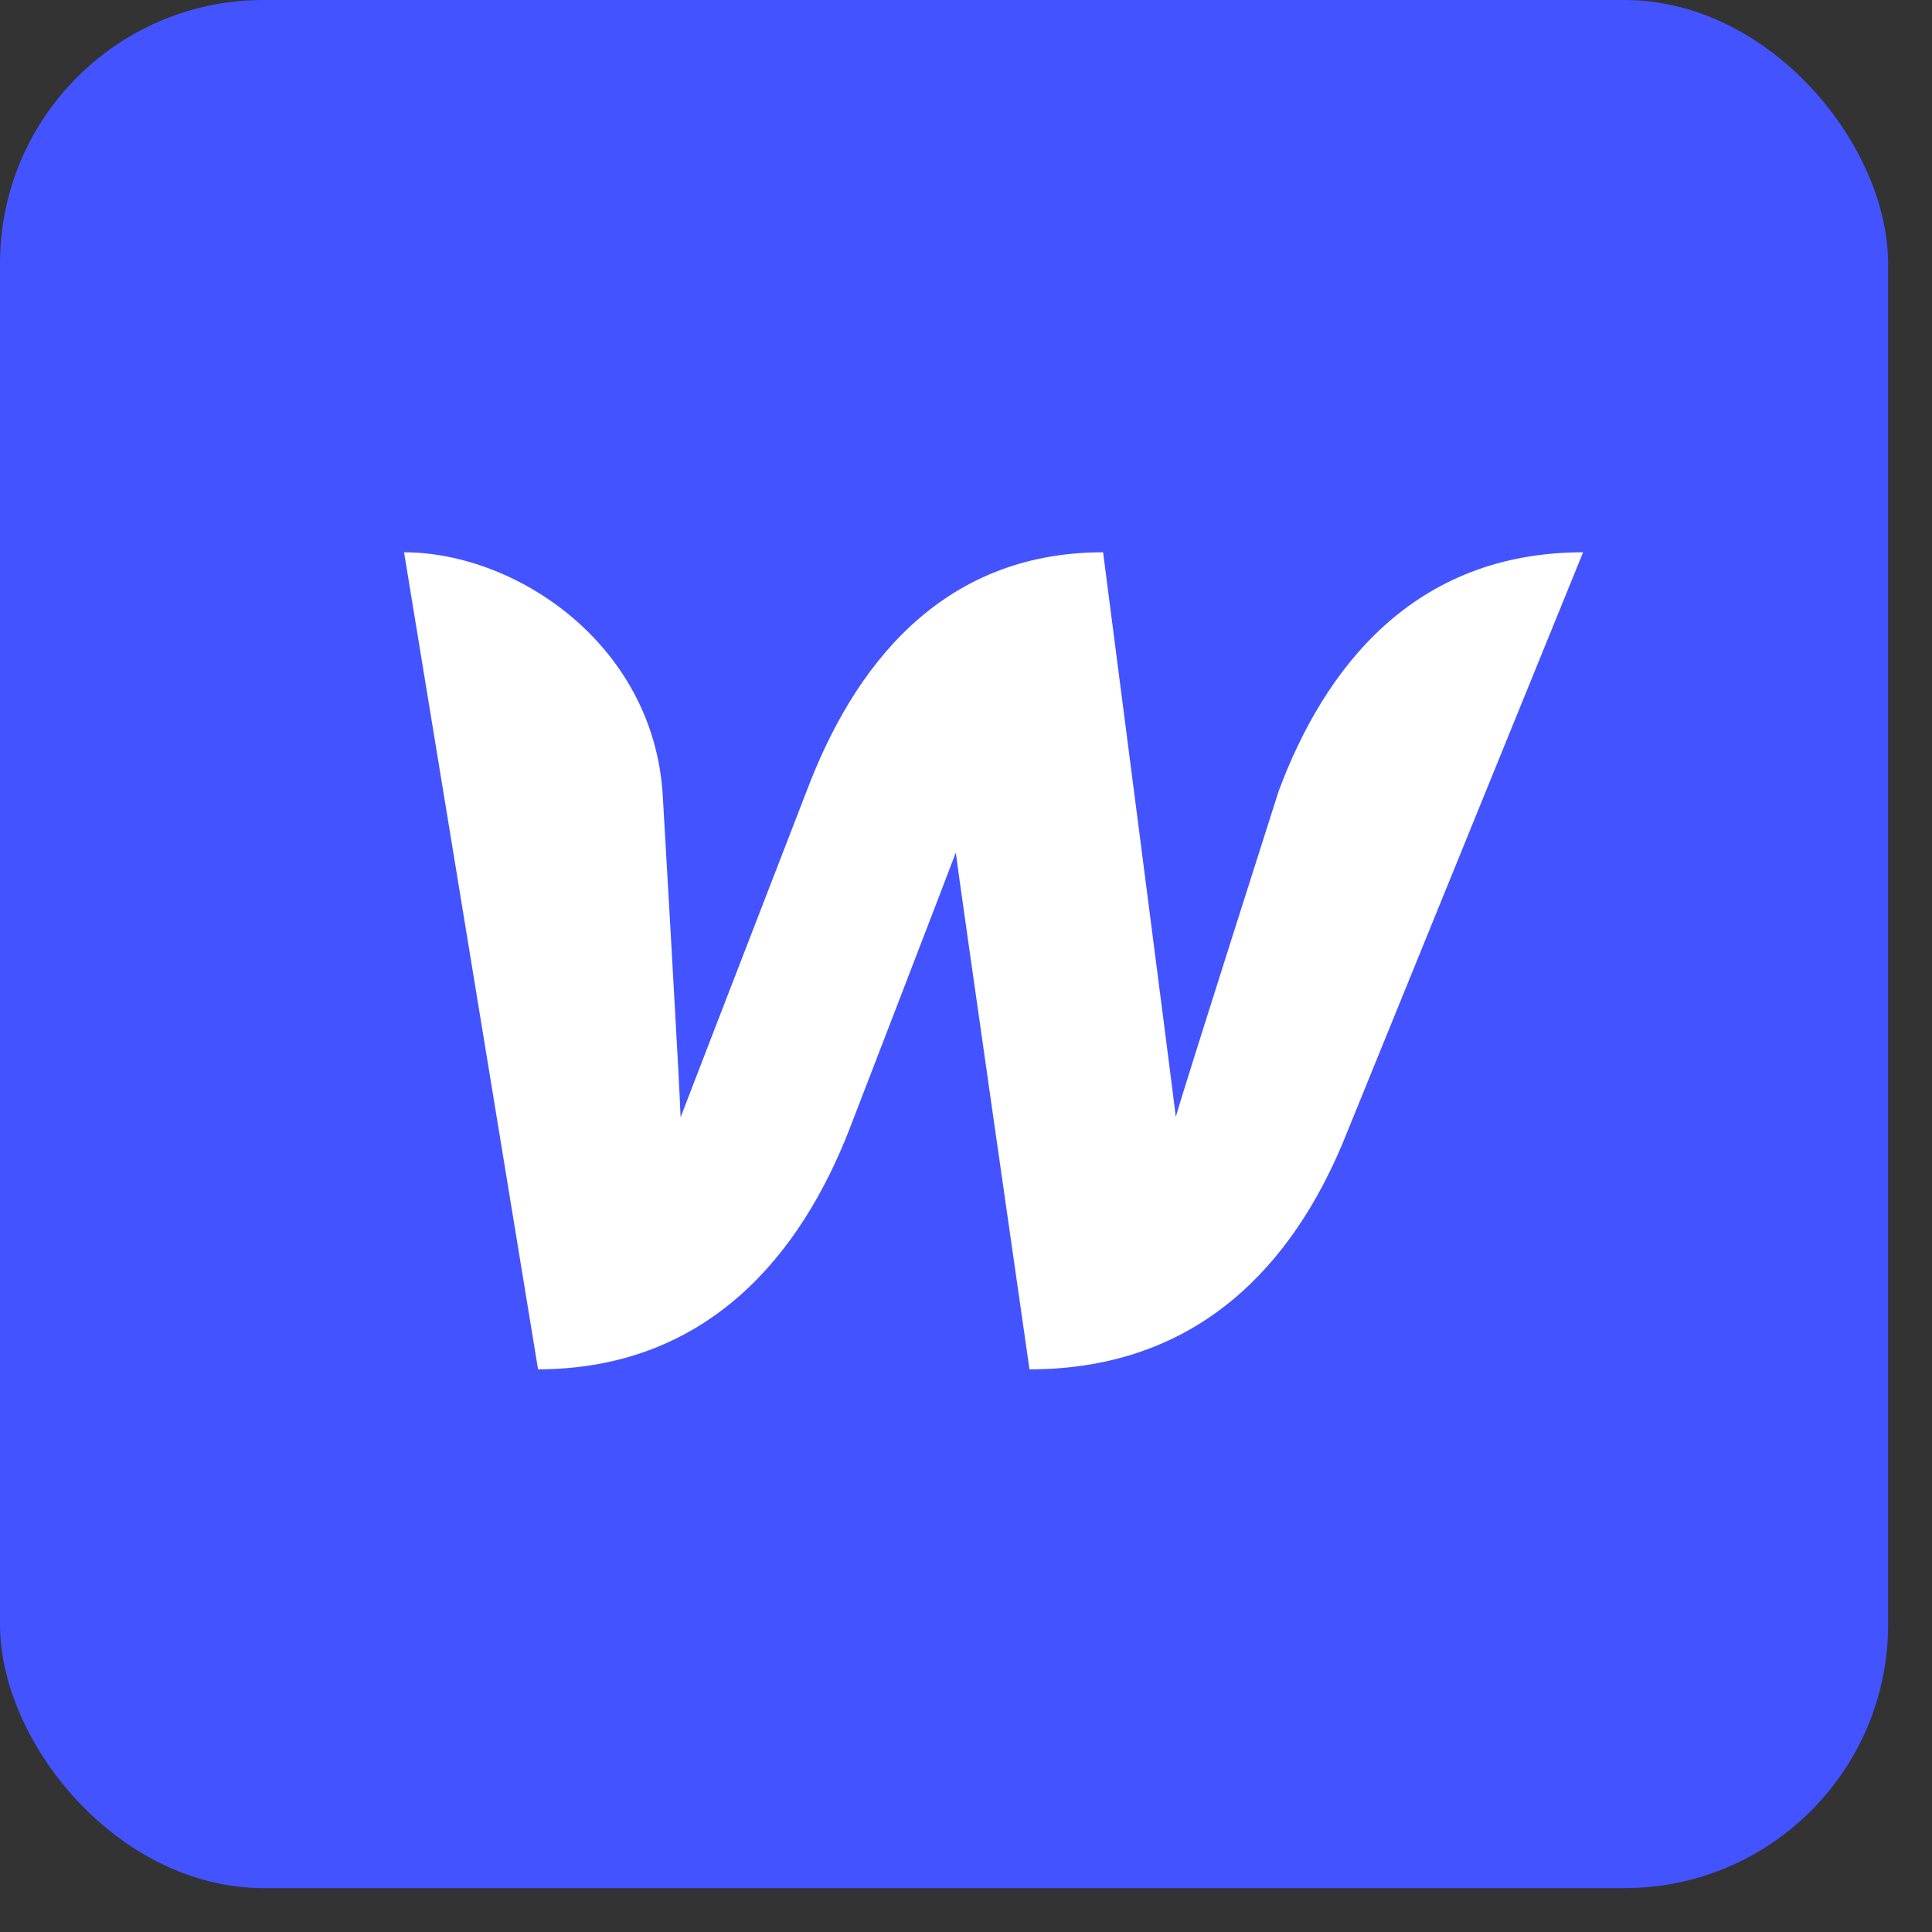 <svg width="22" height="22" viewBox="0 0 22 22" fill="none" xmlns="http://www.w3.org/2000/svg">
<rect x="0" y="0" width="22" height="22" fill="#333333" stroke="none"/>
<g clip-path="url(#clip0_1562_50739)">
<path d="M21.5 0L21.5 21.5L0 21.5L0 0L21.5 0Z" fill="#4353FF"/>
<path d="M14.56 9.009C14.56 9.009 13.469 12.427 13.389 12.718C13.357 12.433 12.561 6.289 12.561 6.289C10.701 6.289 9.712 7.611 9.185 9.009C9.185 9.009 7.858 12.438 7.75 12.723C7.745 12.454 7.546 9.041 7.546 9.041C7.433 7.326 5.869 6.289 4.601 6.289L6.127 15.593C8.073 15.588 9.121 14.271 9.669 12.868C9.669 12.868 10.836 9.842 10.884 9.708C10.895 9.837 11.723 15.593 11.723 15.593C13.674 15.593 14.727 14.362 15.291 13.013L18.027 6.289C16.098 6.289 15.082 7.606 14.56 9.009Z" fill="white"/>
</g>
<defs>
<clipPath id="clip0_1562_50739">
<rect width="21.5" height="21.5" rx="3" fill="white"/>
</clipPath>
</defs>
</svg>
